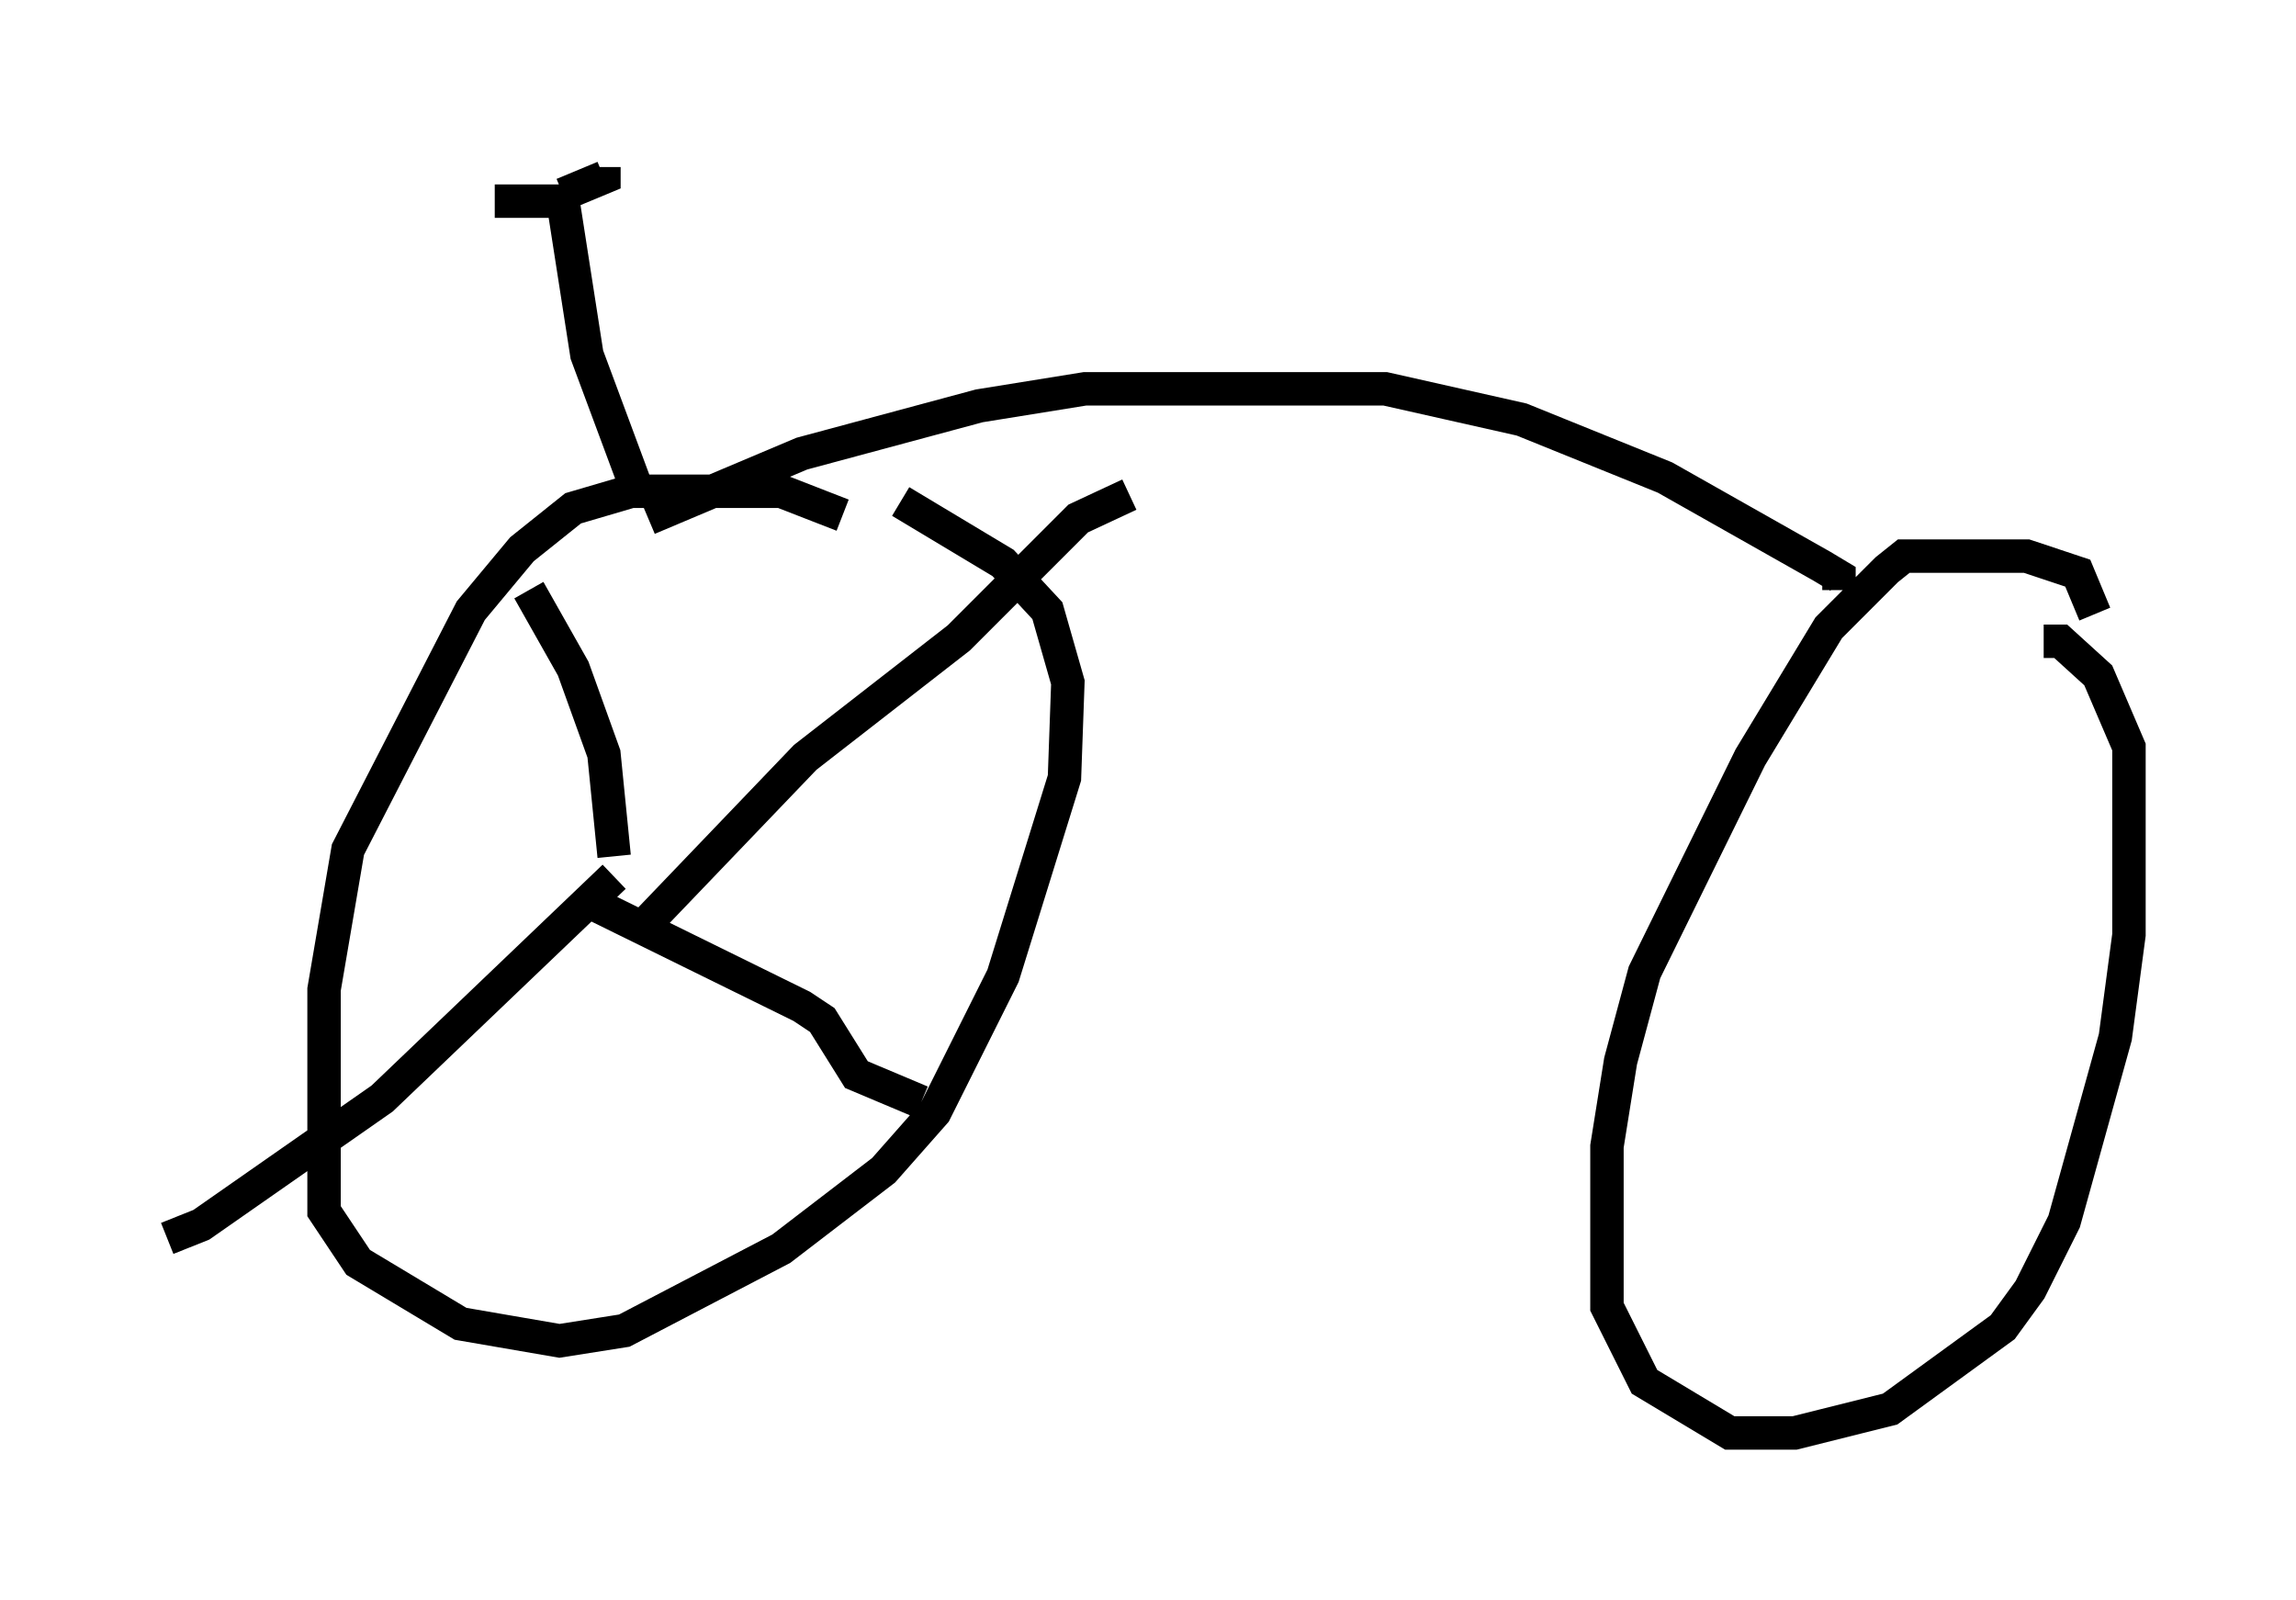 <?xml version="1.0" encoding="utf-8" ?>
<svg baseProfile="full" height="47.873" version="1.1" width="68.699" xmlns="http://www.w3.org/2000/svg" xmlns:ev="http://www.w3.org/2001/xml-events" xmlns:xlink="http://www.w3.org/1999/xlink"><defs /><rect fill="white" height="47.873" width="68.699" x="0" y="0" /><path d="M26.336, 16.842 m-1.123, -1.429 l-1.838, -0.715 -4.492, 0.0 l-1.735, 0.51 -1.531, 1.225 l-1.531, 1.838 -3.675, 7.146 l-0.715, 4.185 0.0, 6.635 l1.021, 1.531 3.063, 1.838 l2.96, 0.51 1.94, -0.306 l4.696, -2.45 3.063, -2.348 l1.531, -1.735 2.042, -4.083 l1.838, -5.921 0.102, -2.858 l-0.613, -2.144 -1.327, -1.429 l-3.063, -1.838 m35.73, 3.369 l-0.51, -1.225 -1.531, -0.51 l-3.675, 0.0 -0.51, 0.408 l-1.735, 1.735 -2.348, 3.879 l-3.165, 6.431 -0.715, 2.654 l-0.408, 2.552 0.0, 4.798 l1.123, 2.246 2.552, 1.531 l1.94, 0.0 2.858, -0.715 l3.369, -2.45 0.817, -1.123 l1.021, -2.042 1.531, -5.513 l0.408, -3.063 0.0, -5.615 l-0.919, -2.144 -1.123, -1.021 l-0.51, 0.0 m-6.125, -1.531 l0.0, -0.408 -0.51, -0.306 l-4.696, -2.654 -4.288, -1.735 l-4.083, -0.919 -8.983, 0.0 l-3.165, 0.51 -5.308, 1.429 l-4.594, 1.94 m-0.204, -0.51 l-1.633, -4.39 -0.715, -4.594 l-2.042, 0.0 m2.042, -0.204 l1.225, -0.51 0.0, -0.306 m1.327, 22.561 l4.696, -4.9 4.594, -3.573 l3.573, -3.573 1.531, -0.715 m-15.415, 10.821 l-0.306, -3.063 -0.919, -2.552 l-1.327, -2.348 m2.552, 8.575 l-6.942, 6.635 -5.41, 3.777 l-1.021, 0.408 m12.761, -10.004 l6.227, 3.063 0.613, 0.408 l1.021, 1.633 1.94, 0.817 " fill="none" stroke="black" stroke-width="1" /></svg>